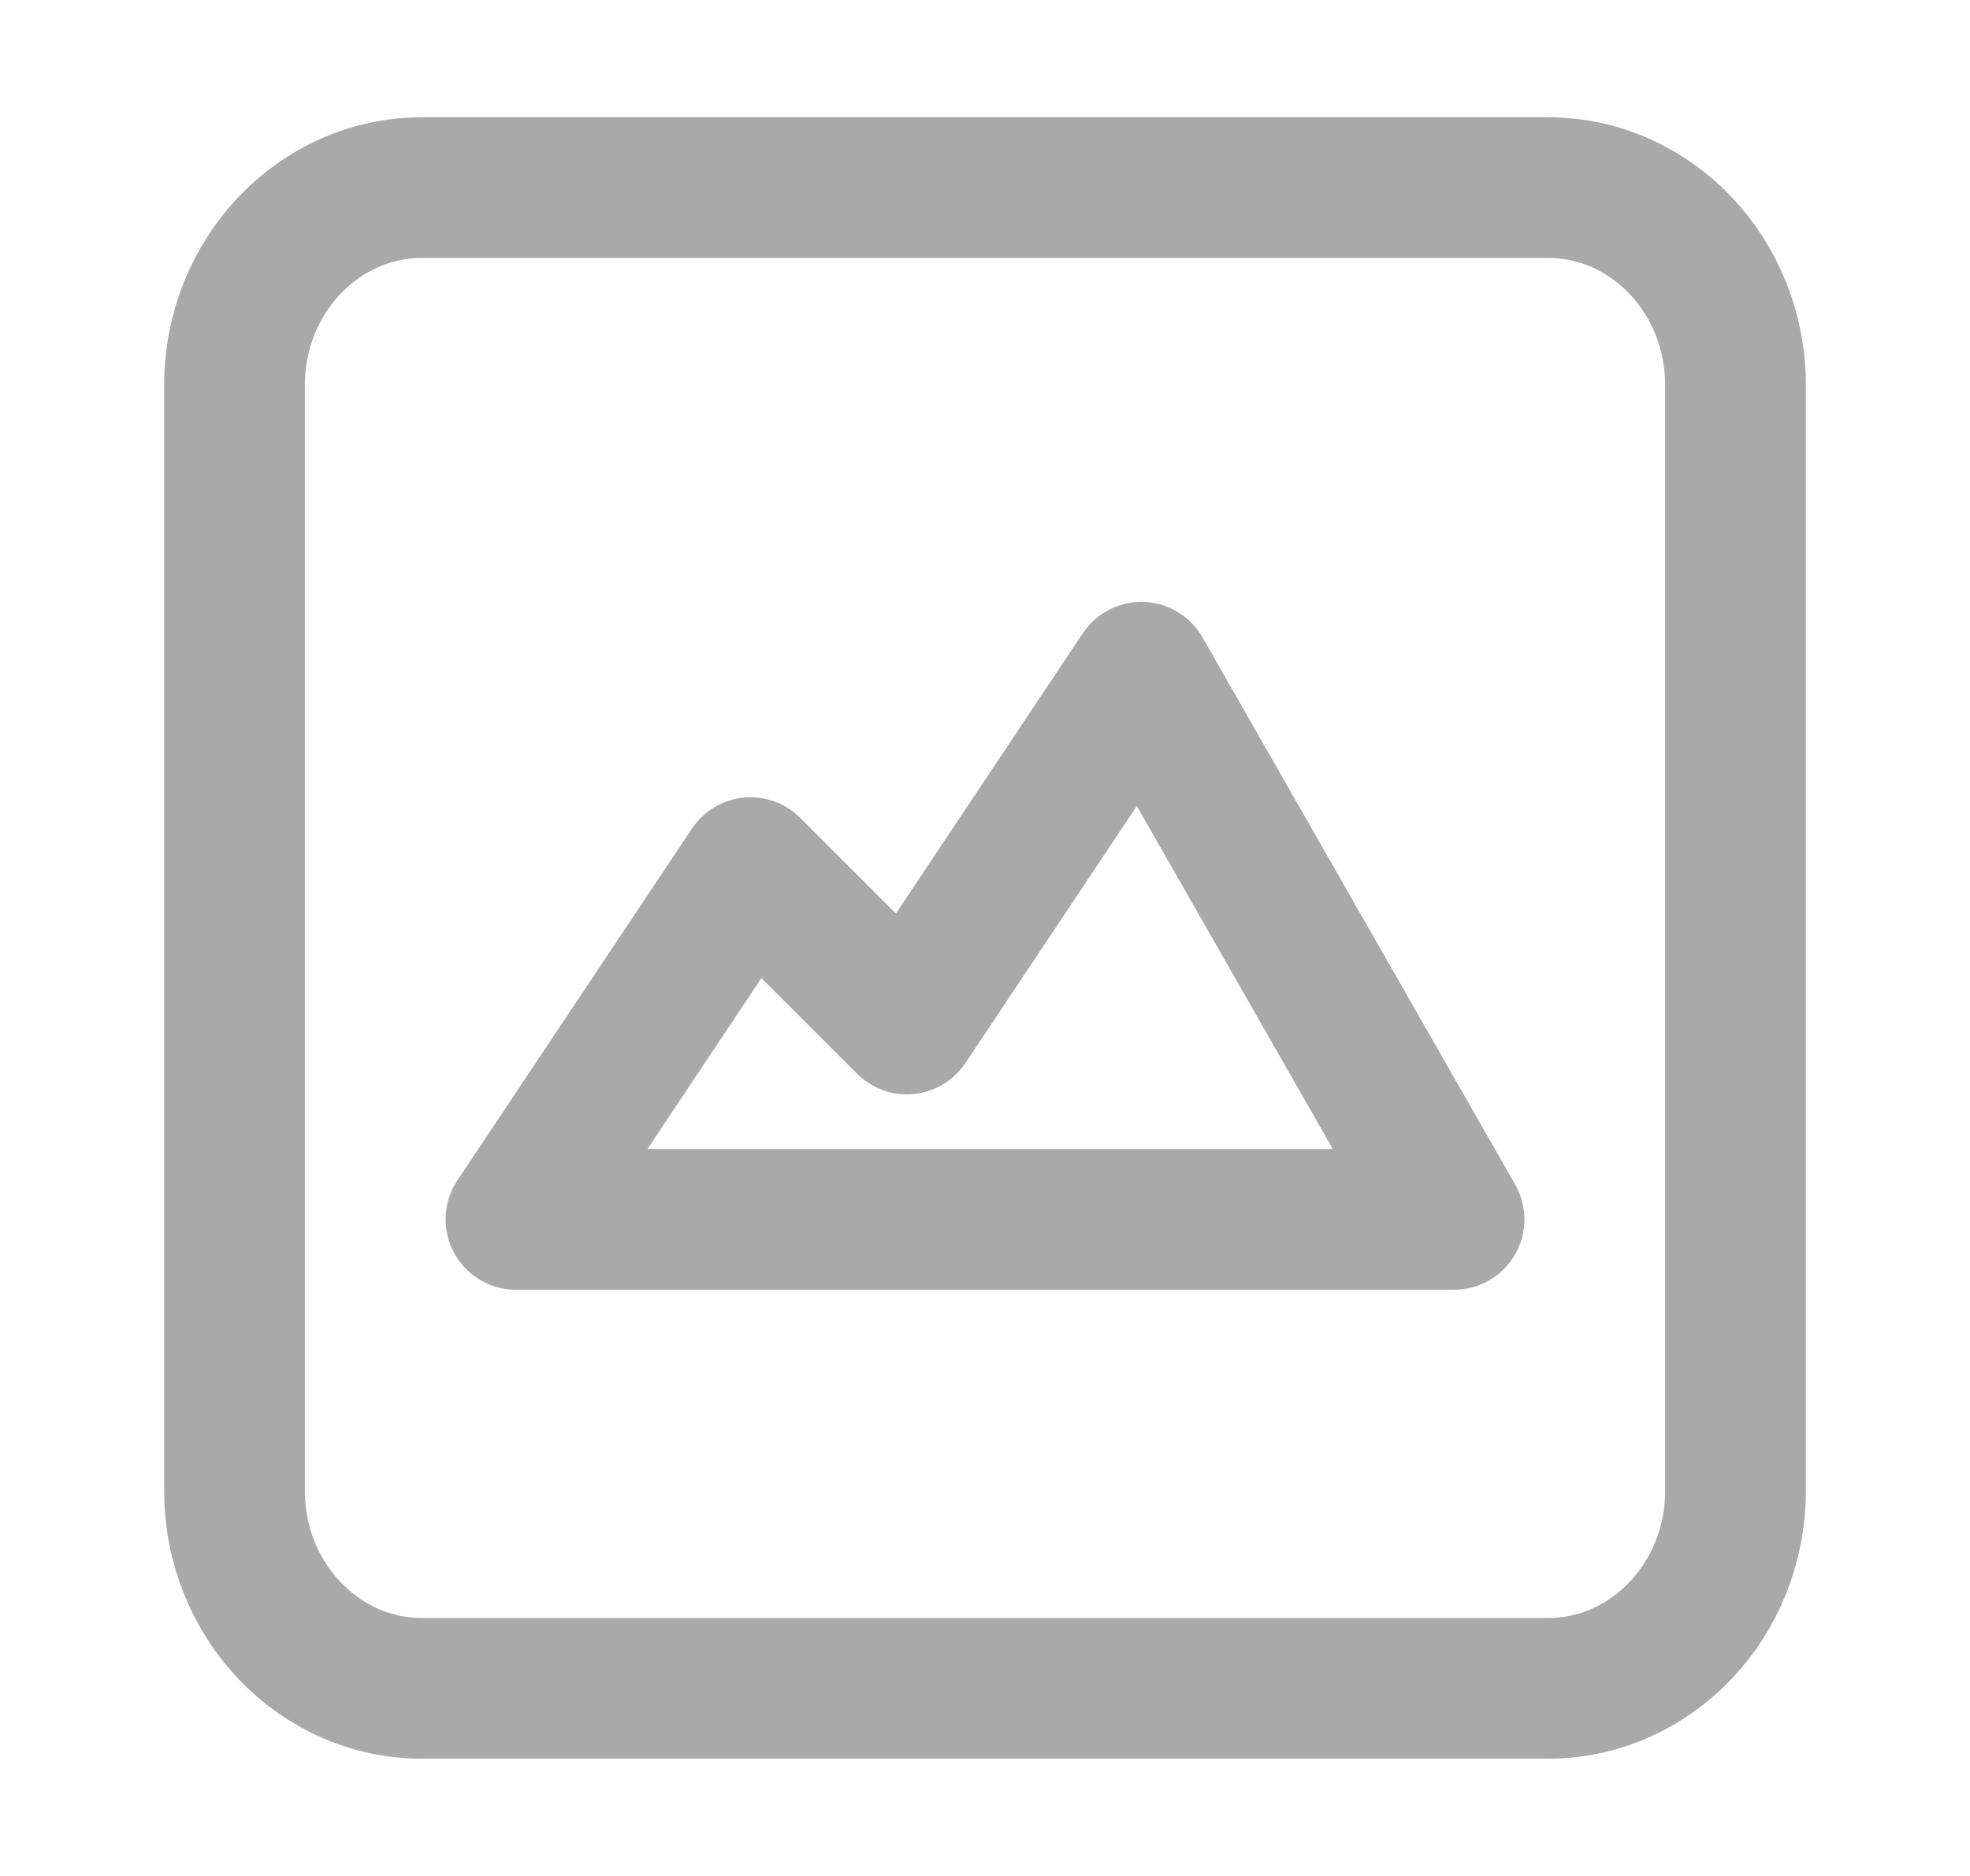<svg width="21" height="20" viewBox="0 0 21 20" fill="none" xmlns="http://www.w3.org/2000/svg">
<g id="image-02">
<g id="Icon">
<path d="M4.5 18H16.5C17.605 18 18.5 17.057 18.5 15.895V4.105C18.5 2.943 17.605 2 16.5 2H4.5C3.395 2 2.5 2.943 2.5 4.105V15.895C2.5 17.057 3.395 18 4.5 18Z" stroke="#A9A9A9" stroke-width="1.5" stroke-linecap="round" stroke-linejoin="round"/>
<path d="M5.5 13H15.5L12.167 7.167L9.667 10.917L8 9.25L5.5 13Z" stroke="#A9A9A9" stroke-width="1.5" stroke-linecap="round" stroke-linejoin="round"/>
</g>
</g>
</svg>
